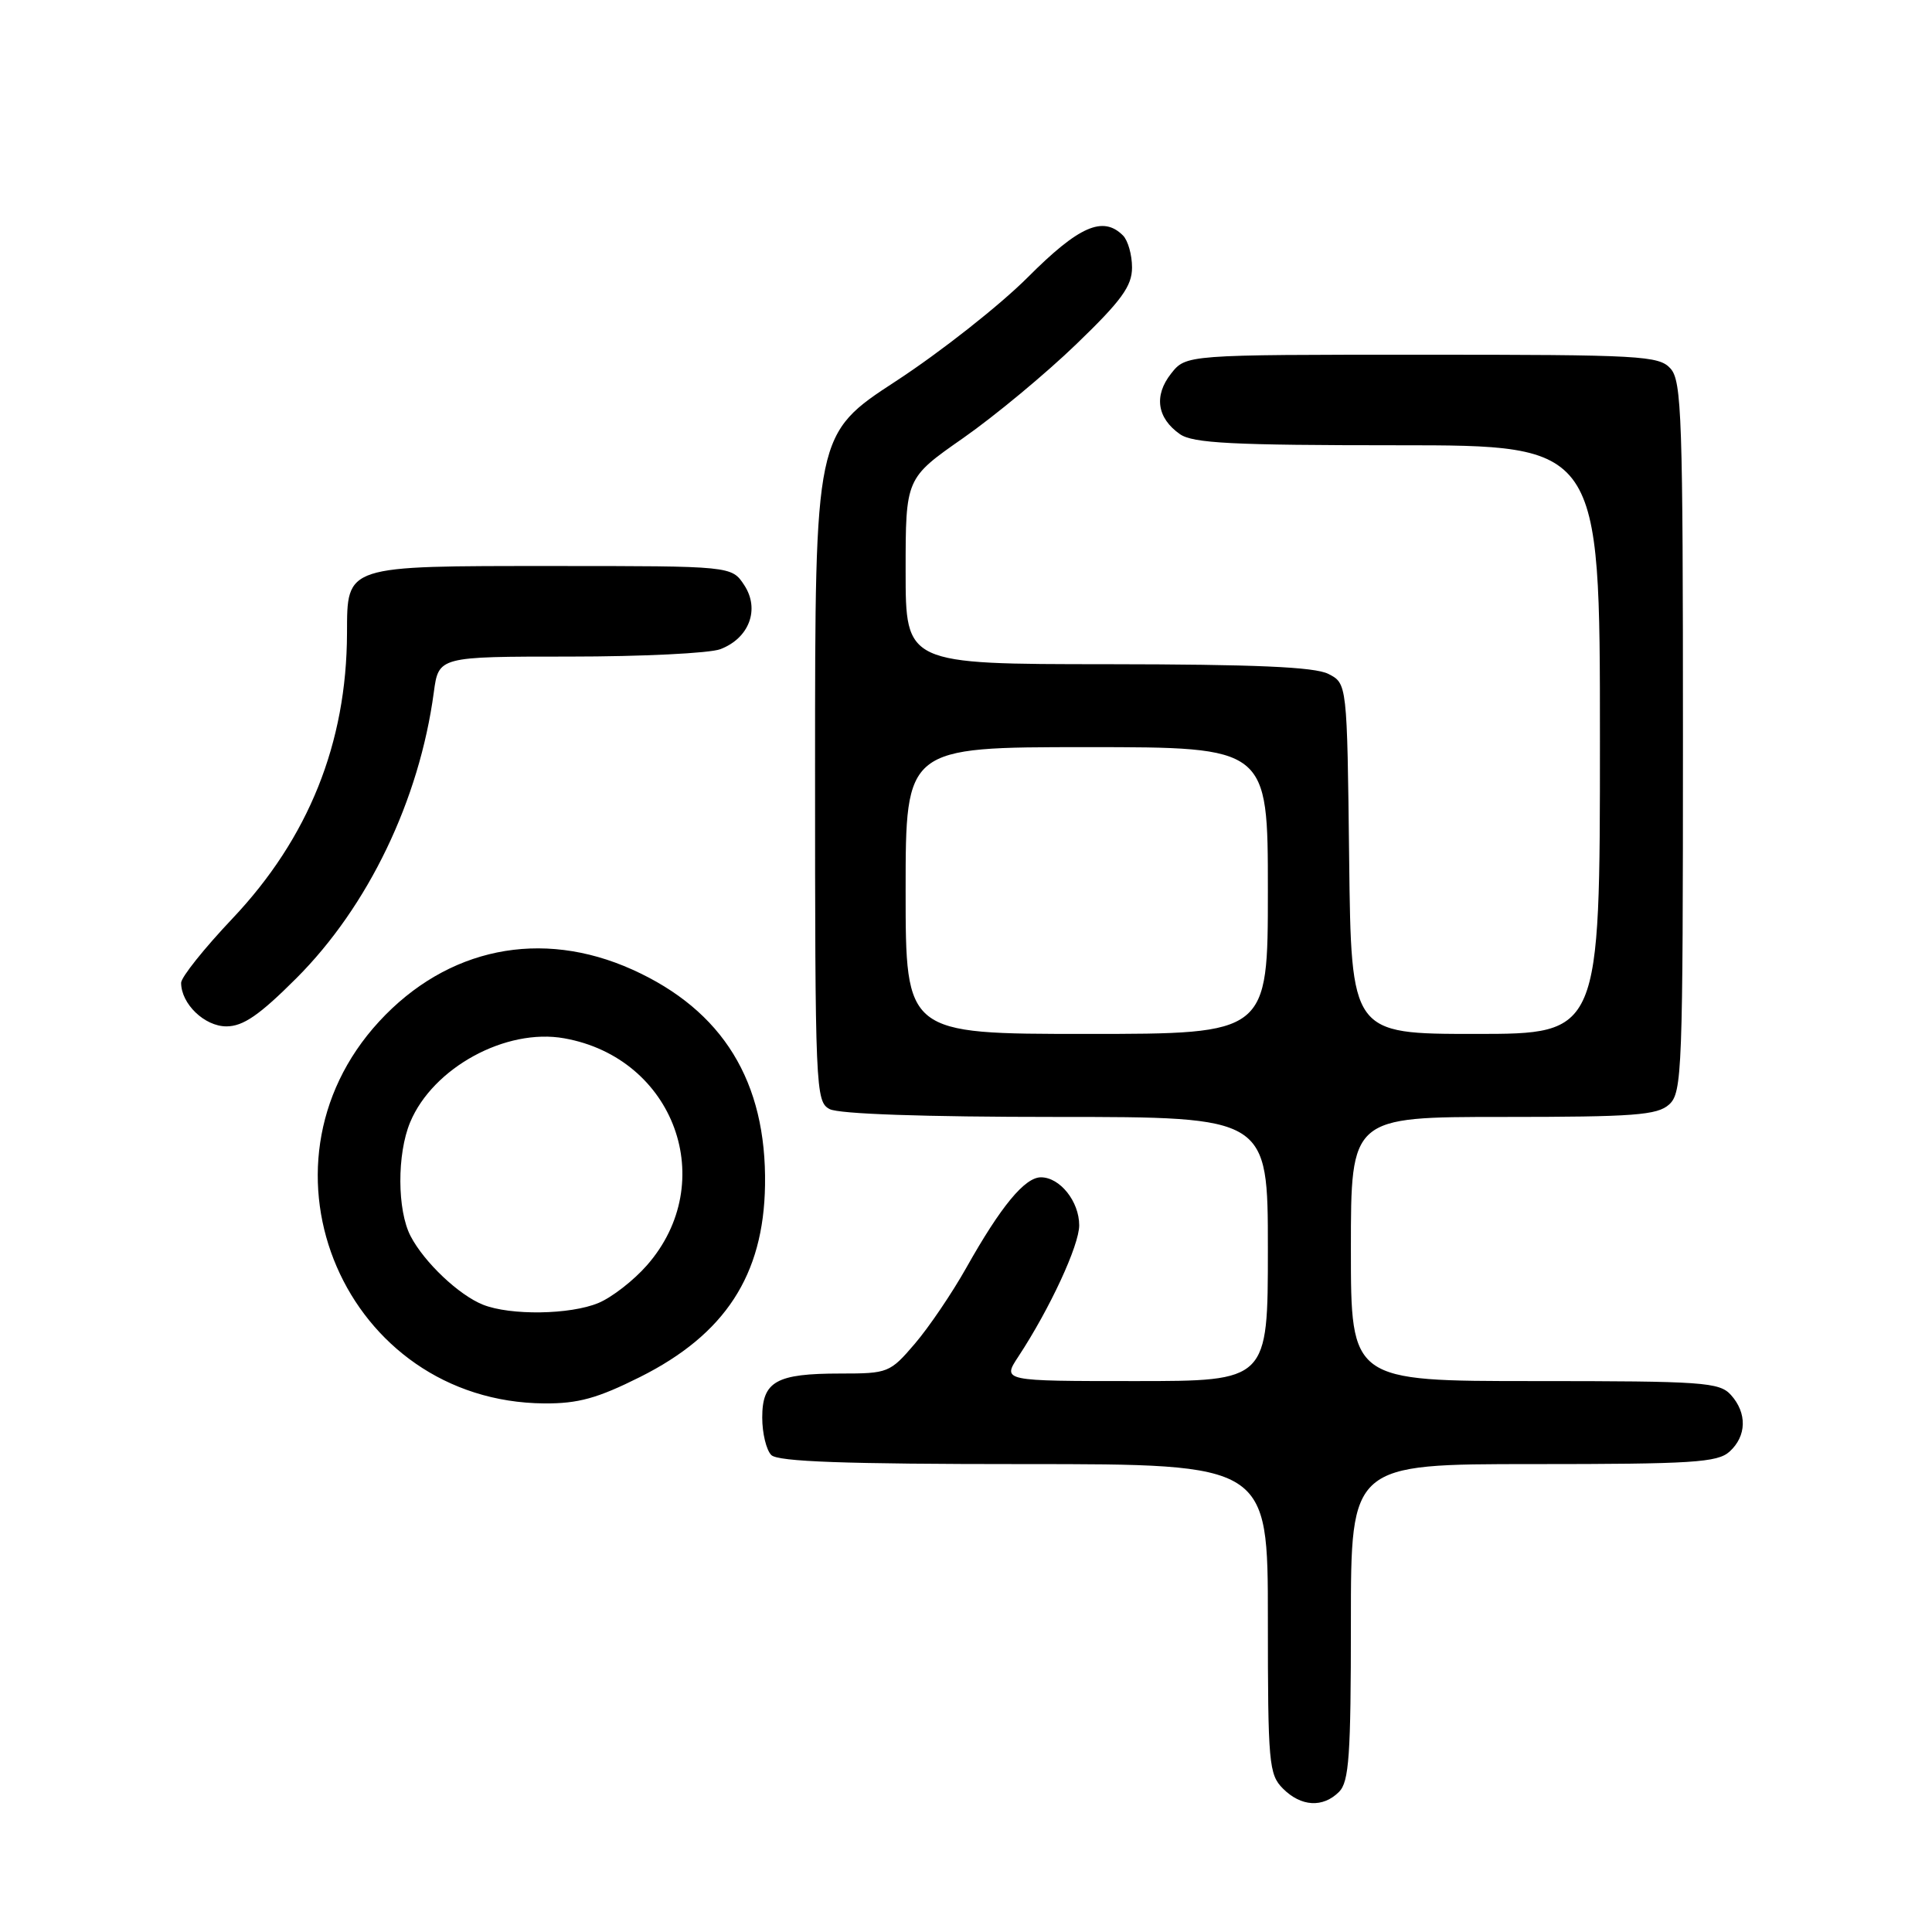 <?xml version="1.0" encoding="UTF-8" standalone="no"?>
<!DOCTYPE svg PUBLIC "-//W3C//DTD SVG 1.1//EN" "http://www.w3.org/Graphics/SVG/1.1/DTD/svg11.dtd" >
<svg xmlns="http://www.w3.org/2000/svg" xmlns:xlink="http://www.w3.org/1999/xlink" version="1.1" viewBox="0 0 256 256">
 <g >
 <path fill="currentColor"
d=" M 177.43 237.43 C 178.76 236.10 179.00 232.62 179.00 214.93 C 179.00 194.00 179.00 194.00 203.17 194.00 C 224.26 194.00 227.58 193.79 229.17 192.35 C 231.45 190.29 231.52 187.23 229.35 184.83 C 227.83 183.15 225.66 183.00 203.35 183.00 C 179.00 183.00 179.00 183.00 179.00 165.50 C 179.00 148.00 179.00 148.00 199.17 148.00 C 216.54 148.00 219.60 147.77 221.17 146.35 C 222.89 144.79 223.00 141.95 223.00 97.67 C 223.00 55.33 222.84 50.48 221.35 48.83 C 219.81 47.13 217.44 47.00 188.42 47.00 C 157.15 47.00 157.15 47.00 155.17 49.51 C 152.87 52.43 153.31 55.40 156.35 57.53 C 158.07 58.73 163.29 59.00 185.22 59.00 C 212.00 59.00 212.00 59.00 212.00 98.00 C 212.00 137.00 212.00 137.00 195.52 137.00 C 179.04 137.00 179.04 137.00 178.77 113.78 C 178.50 90.56 178.50 90.56 176.00 89.29 C 174.17 88.37 166.30 88.03 146.75 88.01 C 120.00 88.00 120.00 88.00 120.00 75.68 C 120.00 63.37 120.00 63.37 127.62 58.05 C 131.81 55.12 138.56 49.52 142.62 45.60 C 148.62 39.82 150.00 37.91 150.00 35.44 C 150.00 33.77 149.46 31.86 148.80 31.20 C 146.15 28.55 142.95 29.96 136.18 36.75 C 132.47 40.46 124.62 46.65 118.72 50.50 C 108.00 57.50 108.00 57.50 108.00 101.71 C 108.00 144.41 108.07 145.97 109.93 146.96 C 111.14 147.61 122.50 148.00 139.93 148.00 C 168.00 148.00 168.00 148.00 168.00 165.50 C 168.00 183.00 168.00 183.00 150.40 183.00 C 132.80 183.00 132.80 183.00 134.94 179.75 C 139.11 173.41 143.00 165.02 143.00 162.36 C 143.00 159.20 140.45 156.00 137.93 156.00 C 135.79 156.00 132.62 159.84 128.05 167.97 C 126.15 171.35 123.08 175.88 121.22 178.05 C 117.93 181.90 117.67 182.00 111.36 182.00 C 102.84 182.00 101.00 183.03 101.00 187.84 C 101.00 189.91 101.54 192.14 102.20 192.80 C 103.08 193.68 111.91 194.00 135.70 194.00 C 168.00 194.00 168.00 194.00 168.00 214.50 C 168.00 233.67 168.13 235.13 170.00 237.00 C 172.40 239.40 175.29 239.57 177.43 237.43 Z  M 84.81 182.46 C 96.07 176.82 101.19 168.98 101.37 157.05 C 101.59 143.32 95.78 133.88 83.80 128.48 C 71.70 123.03 59.25 125.58 50.24 135.35 C 32.39 154.73 45.80 185.75 72.12 185.96 C 76.60 185.99 79.15 185.29 84.81 182.46 Z  M 39.27 129.62 C 48.79 120.10 55.56 106.02 57.48 91.75 C 58.12 87.00 58.12 87.00 75.50 87.00 C 85.05 87.00 94.03 86.56 95.45 86.02 C 99.28 84.56 100.71 80.73 98.62 77.54 C 96.95 75.00 96.95 75.00 73.31 75.00 C 45.58 75.00 46.01 74.86 45.98 83.90 C 45.94 98.46 40.88 111.05 30.81 121.70 C 27.06 125.66 24.00 129.49 24.00 130.23 C 24.00 133.01 27.10 136.00 30.00 136.00 C 32.22 136.00 34.38 134.51 39.27 129.62 Z  M 120.00 118.00 C 120.00 99.00 120.00 99.00 144.00 99.00 C 168.00 99.00 168.00 99.00 168.00 118.00 C 168.00 137.00 168.00 137.00 144.00 137.00 C 120.00 137.00 120.00 137.00 120.00 118.00 Z  M 64.00 172.88 C 60.81 171.61 56.22 167.27 54.41 163.80 C 52.62 160.38 52.59 152.91 54.35 148.70 C 57.37 141.47 67.04 136.20 74.76 137.58 C 89.38 140.18 95.38 156.66 85.72 167.66 C 83.97 169.66 81.08 171.91 79.30 172.65 C 75.57 174.21 67.64 174.33 64.00 172.88 Z "/>
</g>
</svg>